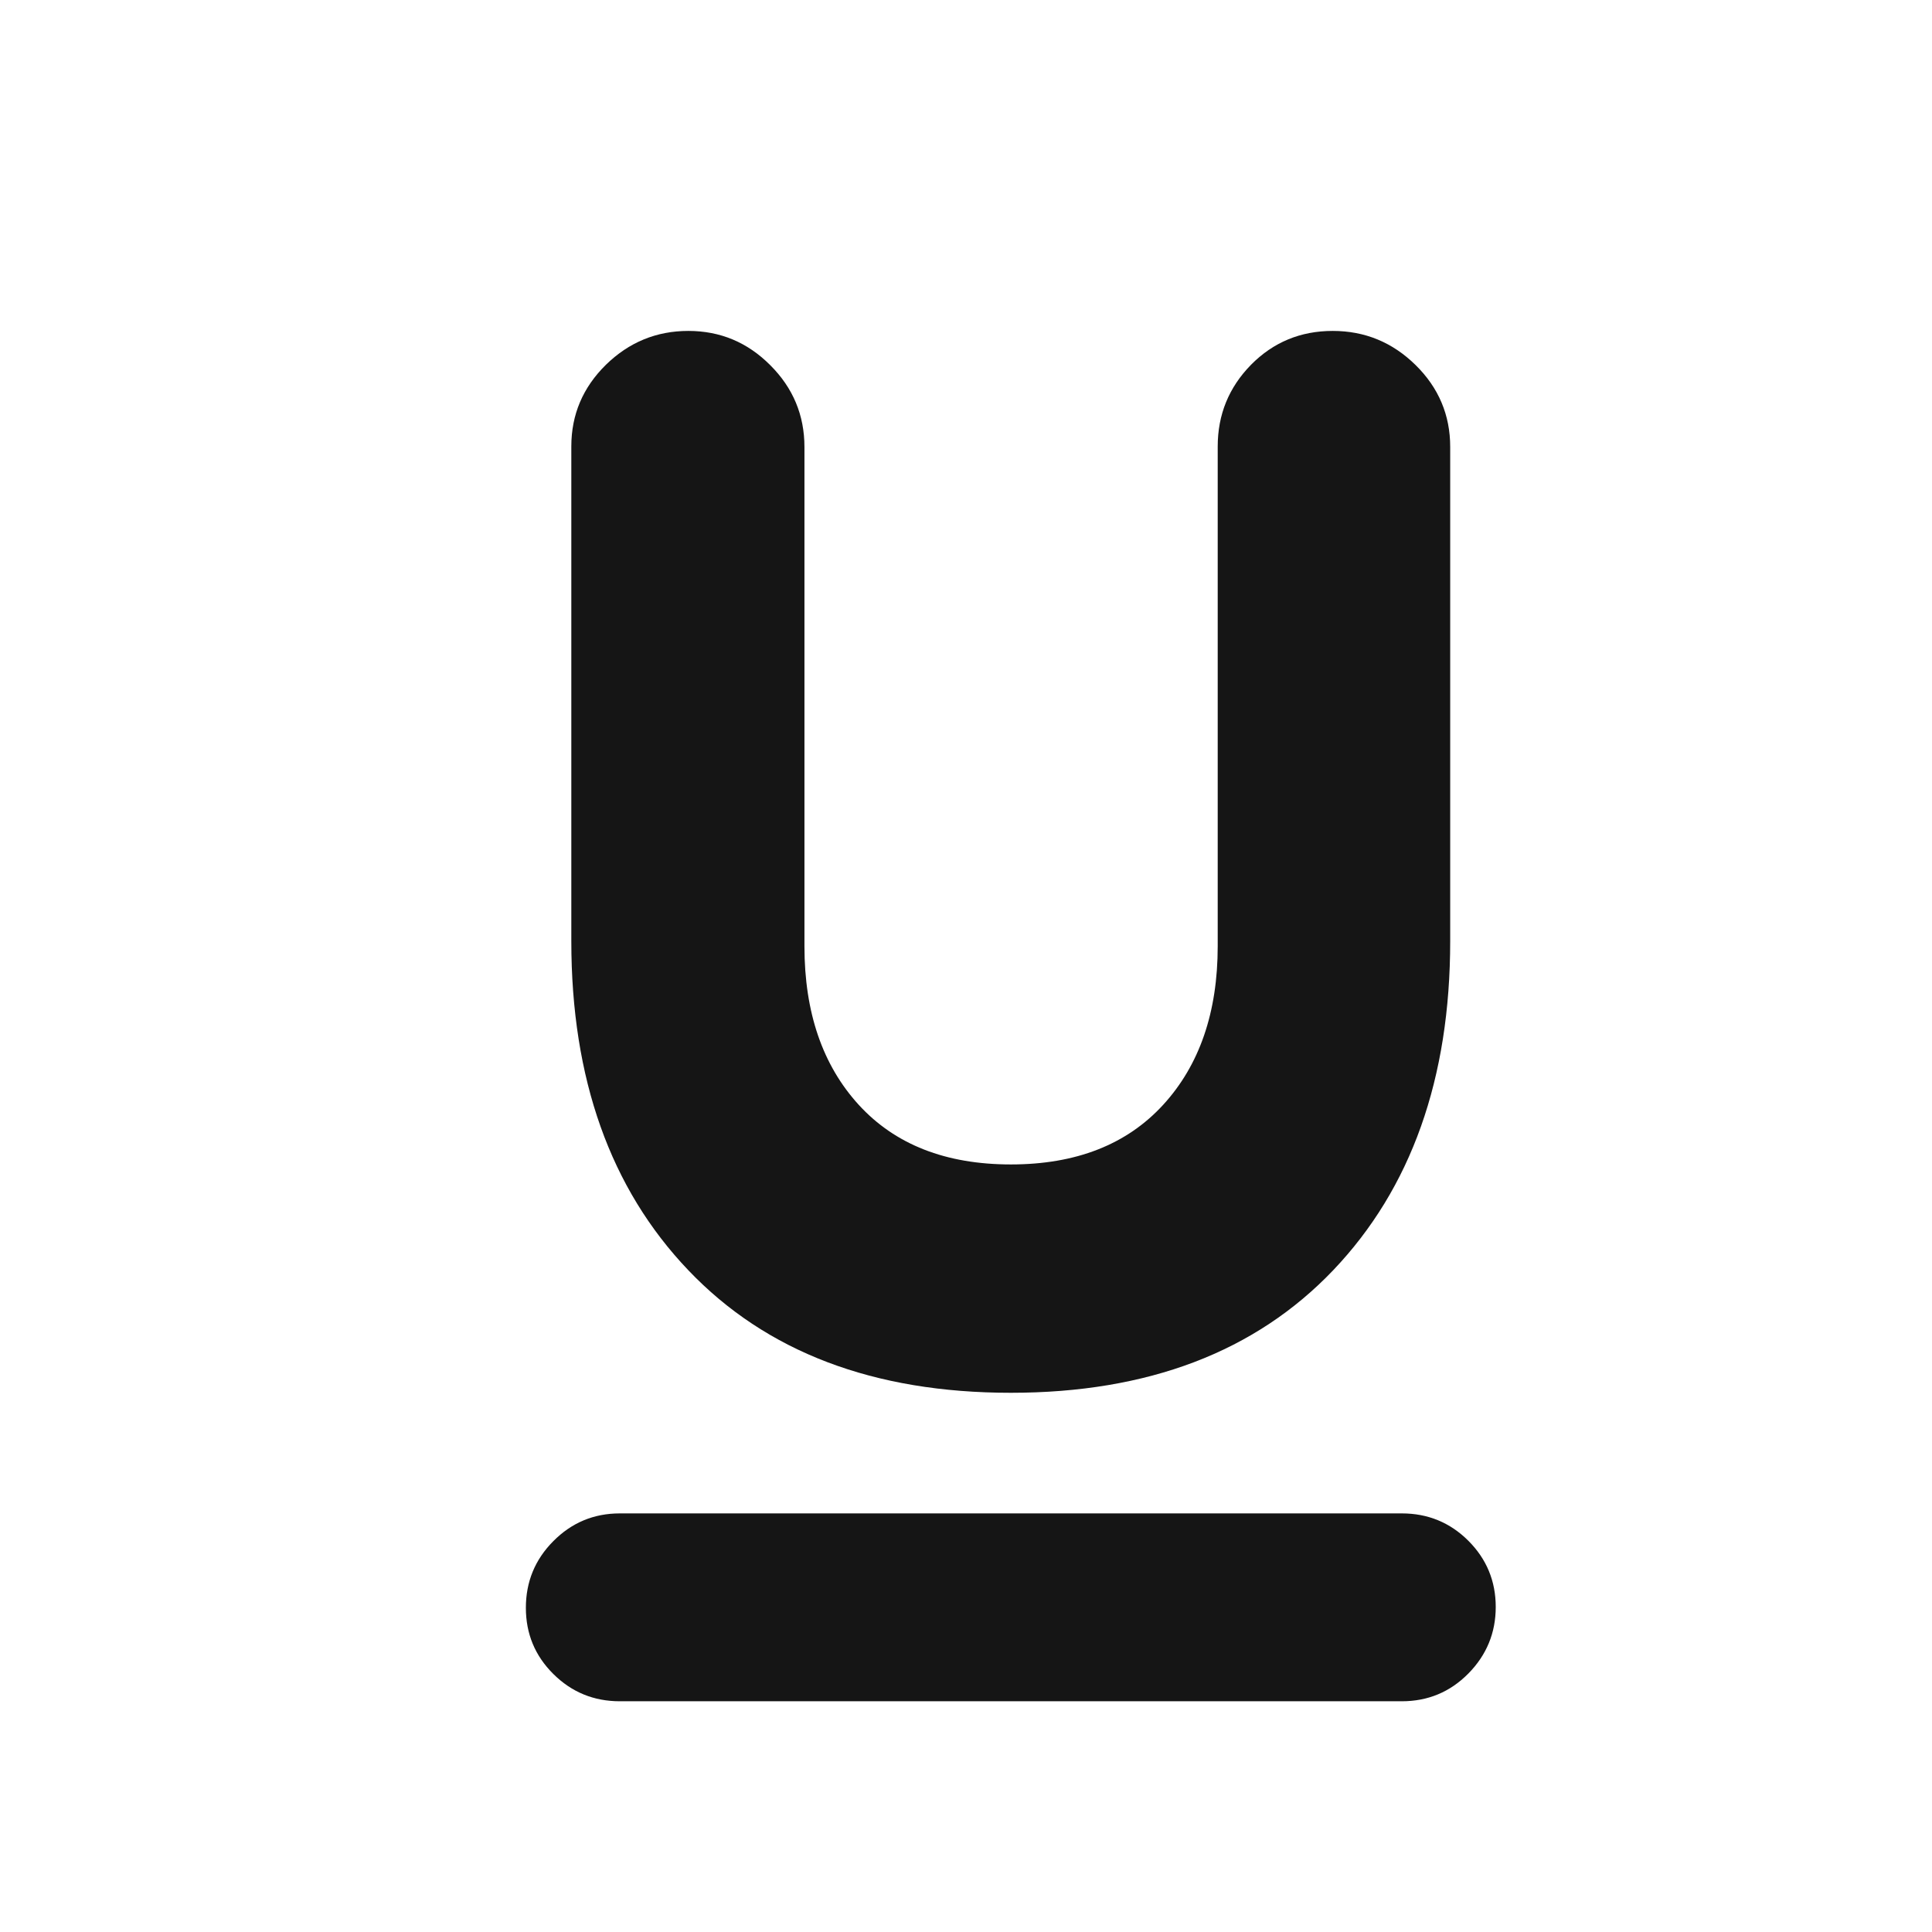<svg width="21" height="21" viewBox="0 0 21 21" fill="none" xmlns="http://www.w3.org/2000/svg">
<mask id="mask0_1025_7916" style="mask-type:alpha" maskUnits="userSpaceOnUse" x="0" y="0" width="21" height="21">
<rect x="0.986" y="0.55" width="20" height="20" fill="#D9D9D9"/>
</mask>
<g mask="url(#mask0_1025_7916)">
<path d="M6.737 18.492C6.454 18.492 6.213 18.393 6.014 18.195C5.815 17.997 5.716 17.758 5.716 17.476C5.716 17.194 5.815 16.952 6.014 16.752C6.213 16.551 6.454 16.45 6.737 16.45H15.237C15.52 16.45 15.761 16.549 15.96 16.747C16.158 16.945 16.258 17.185 16.258 17.467C16.258 17.749 16.158 17.99 15.96 18.191C15.761 18.392 15.52 18.492 15.237 18.492H6.737ZM10.987 15.139C9.496 15.139 8.328 14.695 7.481 13.806C6.634 12.918 6.21 11.726 6.21 10.23V4.852C6.21 4.506 6.336 4.211 6.586 3.965C6.837 3.72 7.135 3.597 7.482 3.597C7.828 3.597 8.125 3.721 8.372 3.969C8.62 4.216 8.744 4.513 8.744 4.859V10.286C8.744 11.004 8.941 11.579 9.335 12.01C9.73 12.441 10.28 12.657 10.988 12.657C11.695 12.657 12.247 12.441 12.643 12.009C13.038 11.578 13.236 11.003 13.236 10.284V4.853C13.236 4.507 13.357 4.211 13.598 3.965C13.84 3.72 14.136 3.597 14.486 3.597C14.836 3.597 15.136 3.721 15.387 3.968C15.638 4.215 15.763 4.512 15.763 4.857V10.229C15.763 11.724 15.339 12.916 14.493 13.805C13.646 14.694 12.477 15.139 10.987 15.139Z" fill="#151515"/>
</g>
</svg>
